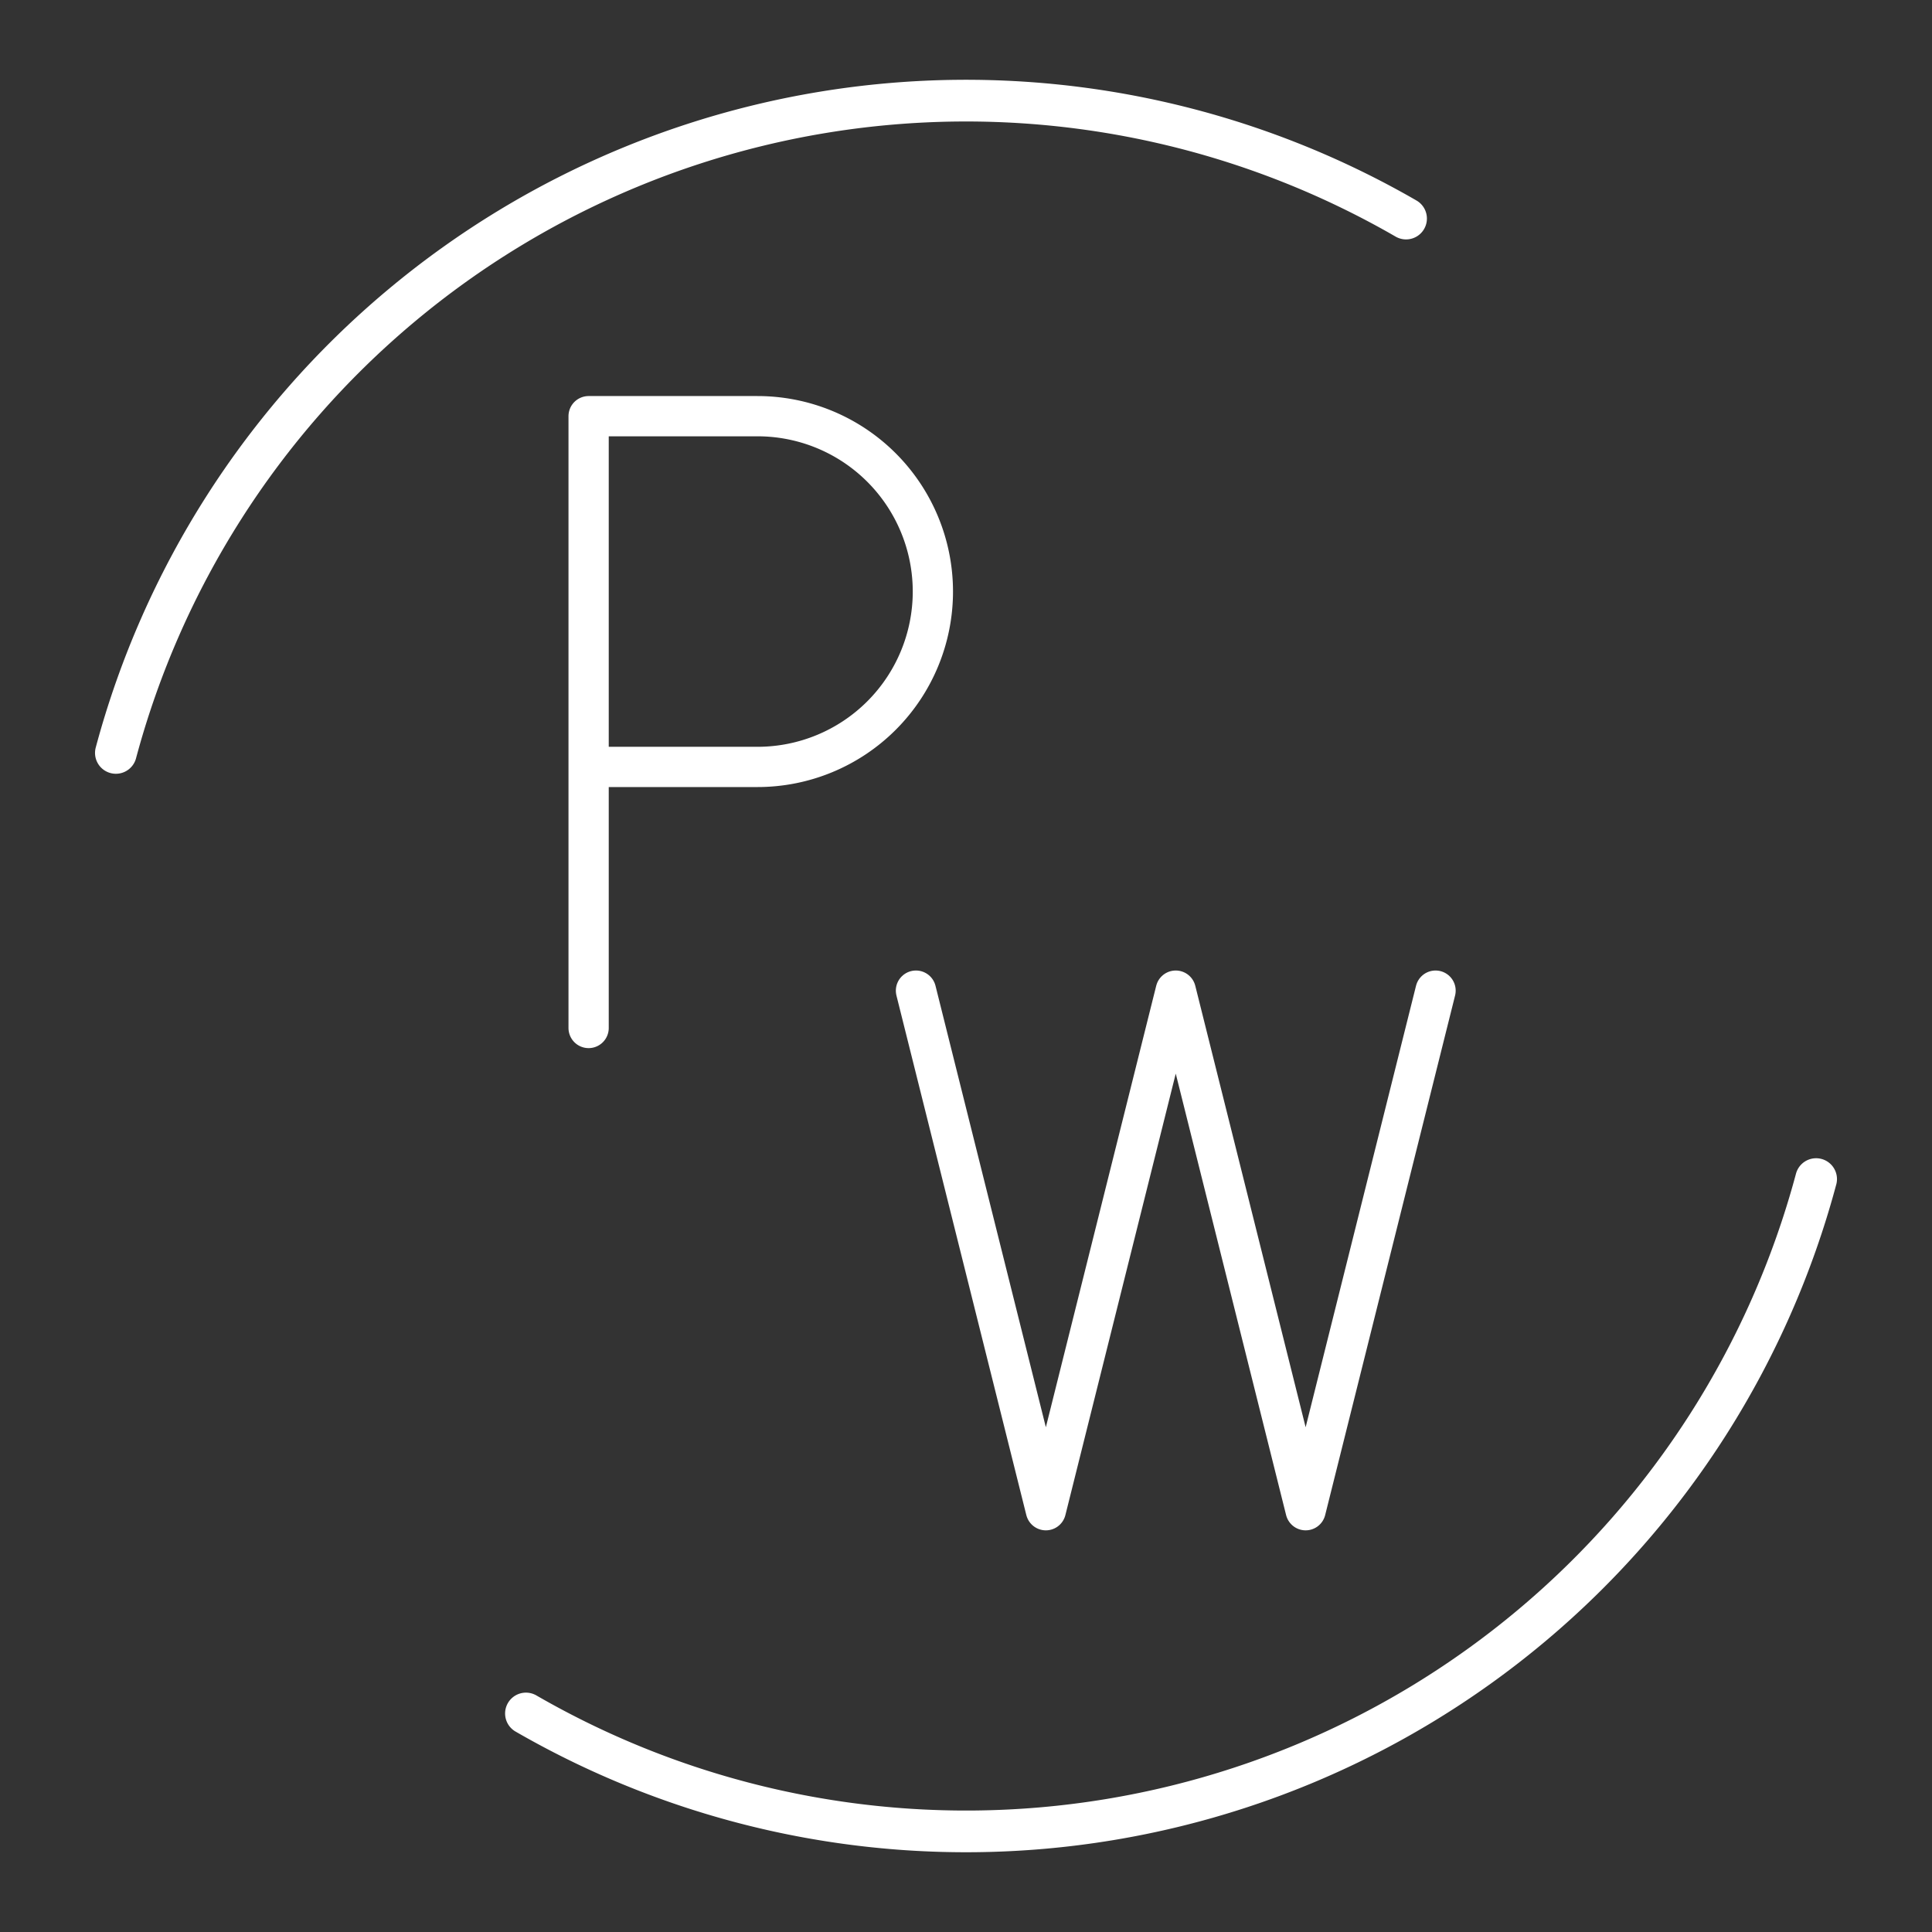 <svg xmlns="http://www.w3.org/2000/svg" viewBox="0 0 48 48"><rect x="0" y="0" width="48" height="48" fill="#333333" stroke="none"/><defs><style>.a,.b{fill:none;stroke:#fff;stroke-linecap:round;stroke-linejoin:round;}.b{stroke-width:1.036px;}</style></defs><path class="a" d="M14.624,25.54v-15.2H18.82a4.357,4.357,0,1,1,0,8.714H14.624"/><path class="a" d="M22.757,24.612l3.227,12.909,3.227-12.909,3.227,12.909L35.666,24.612"/><path class="b" d="M2.879,18.706A21.866,21.866,0,0,1,34.933,5.43"/><path class="b" d="M13.067,42.571A21.866,21.866,0,0,0,45.121,29.294"/></svg>